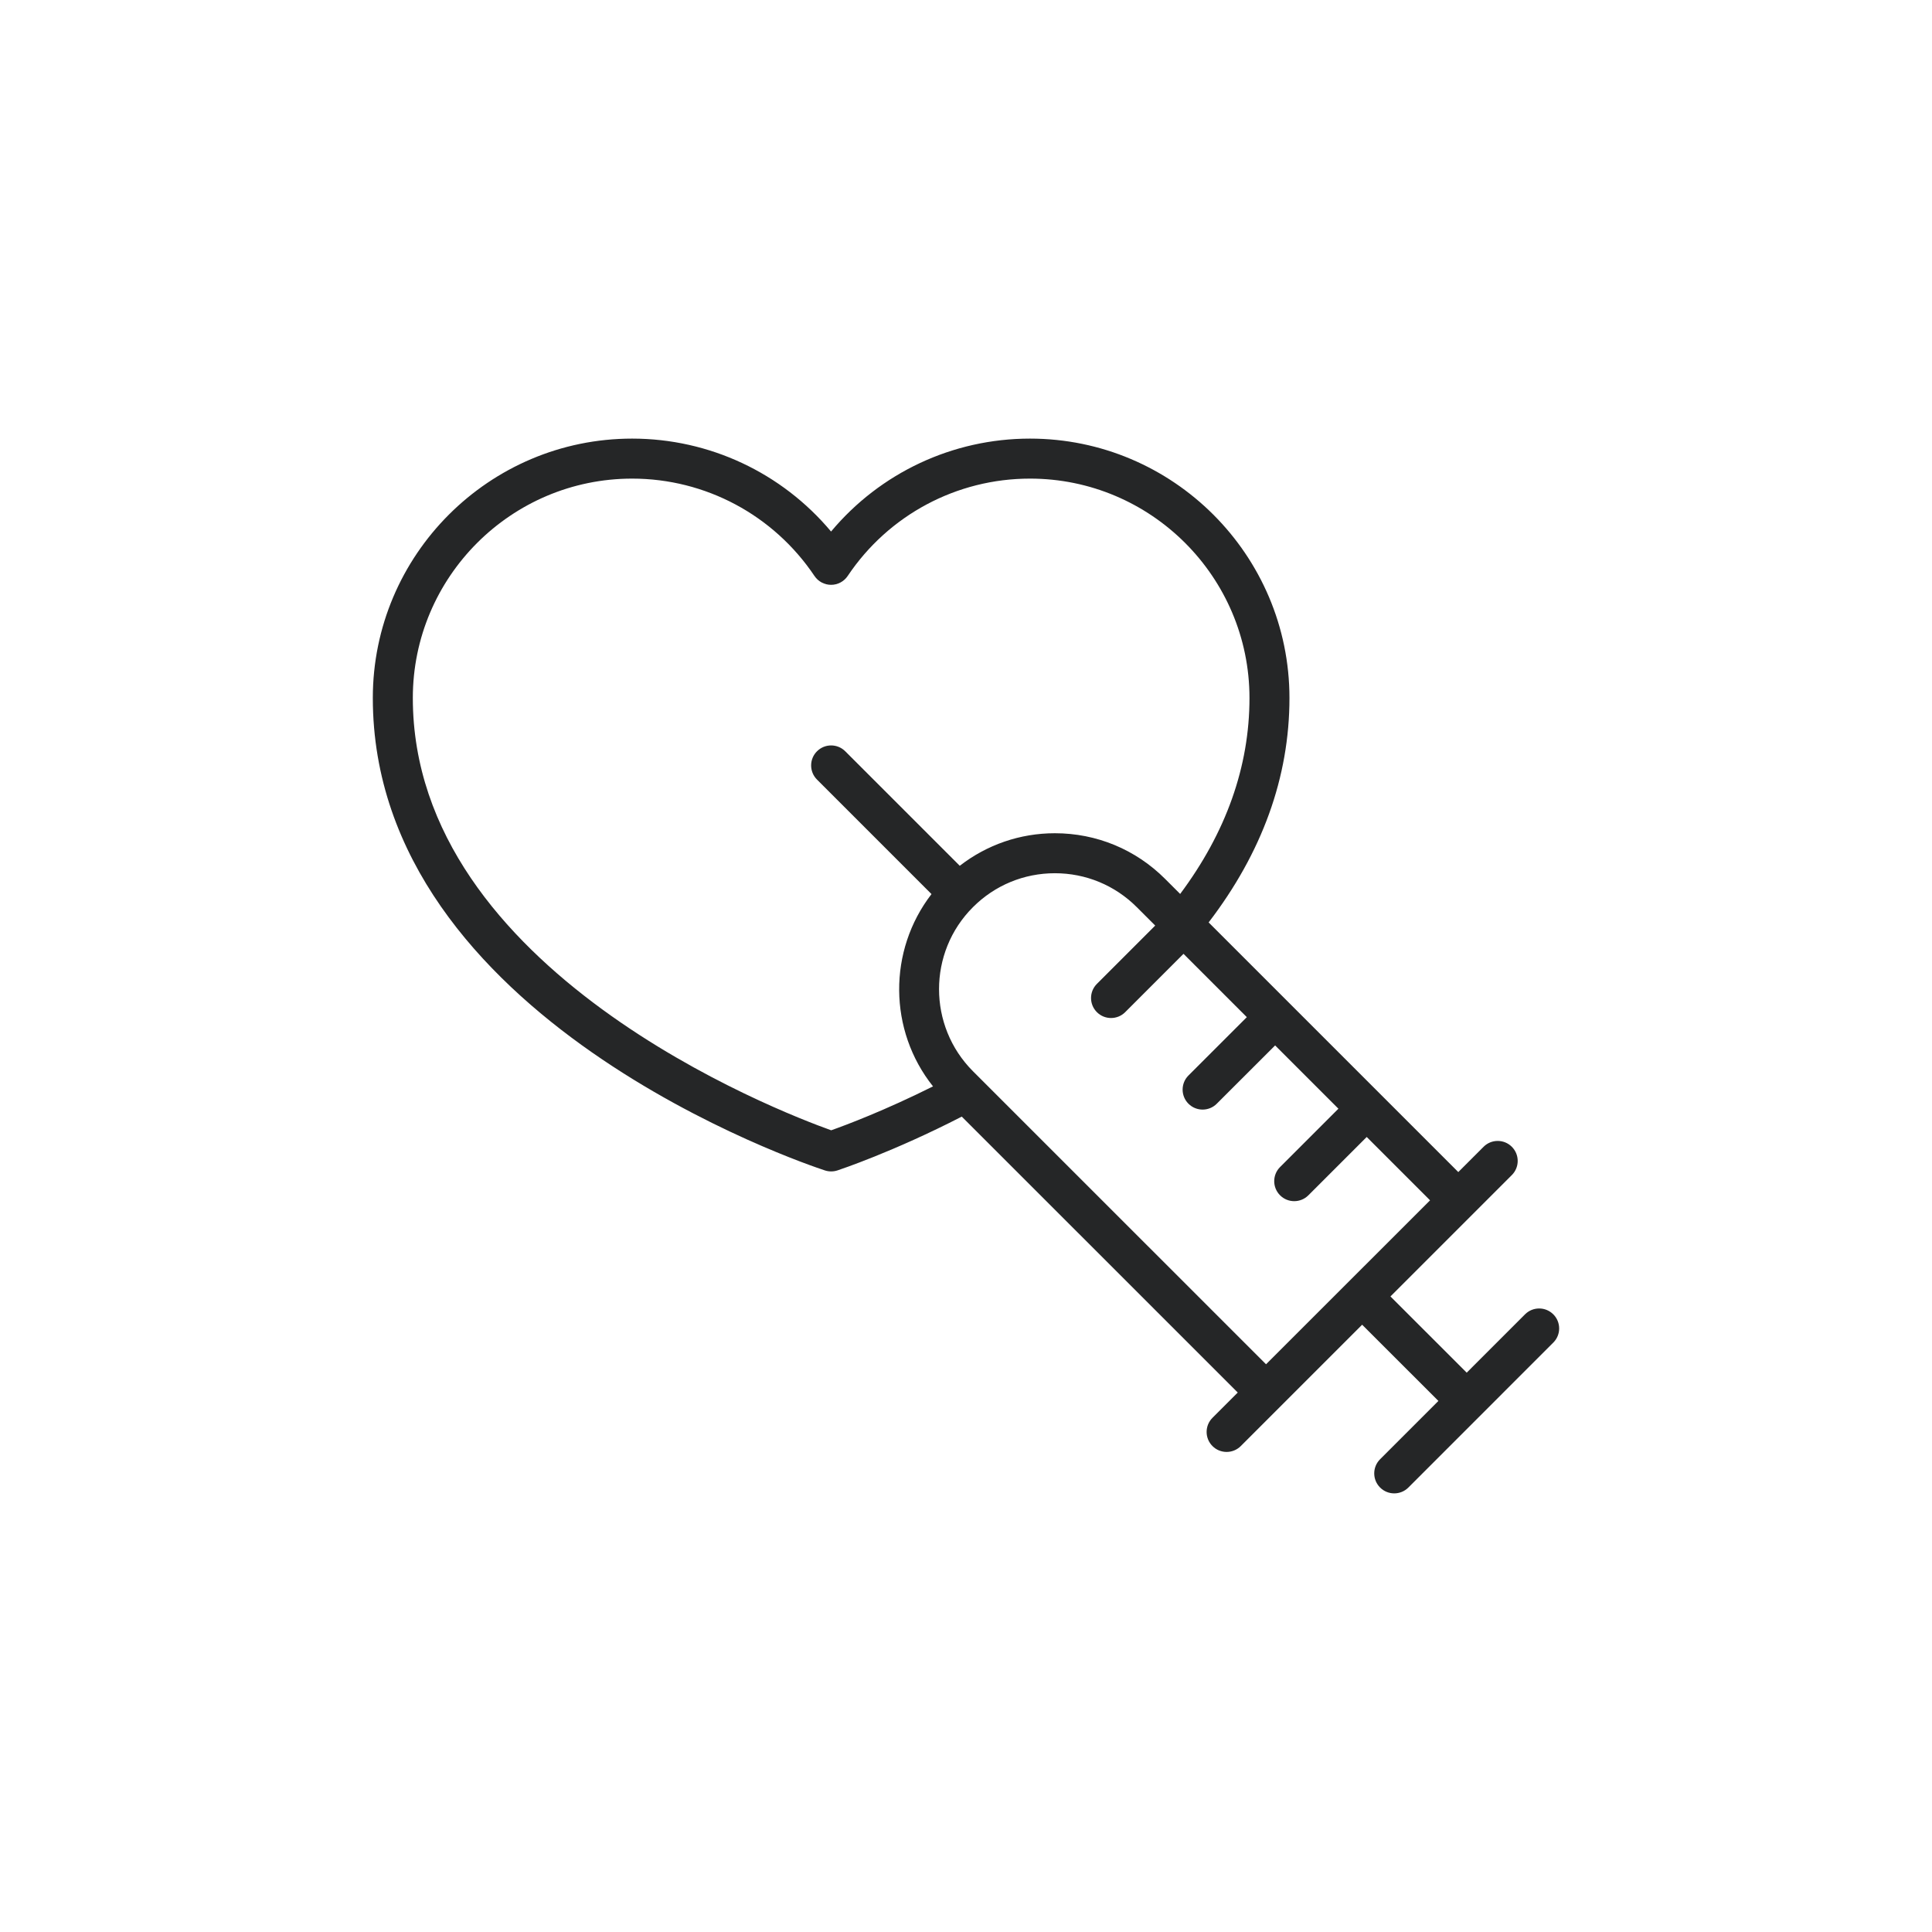 <svg xmlns="http://www.w3.org/2000/svg" xmlns:xlink="http://www.w3.org/1999/xlink" width="100" height="100" viewBox="0 0 100 100"><g><g transform="translate(50 50) scale(0.69 0.69) rotate(0) translate(-50 -50)" style="fill:#252627"><svg fill="#252627" xmlns="http://www.w3.org/2000/svg" xmlns:xlink="http://www.w3.org/1999/xlink" version="1.1" x="0px" y="0px" viewBox="0 0 100 100" enable-background="new 0 0 100 100" xml:space="preserve"><path d="M94.056,76.13c-0.586-0.586-1.536-0.586-2.121,0l-4.375,4.376l-5.72-5.718l9.106-9.105c0.586-0.585,0.586-1.535,0-2.121  c-0.585-0.586-1.535-0.586-2.121,0l-1.896,1.896L68.201,46.731c4.008-5.231,6.063-10.886,6.063-16.839  c-0.003-10.727-8.734-19.454-19.464-19.454c-5.807,0-11.246,2.572-14.922,6.971c-3.682-4.398-9.122-6.971-14.921-6.971  c-10.728,0-19.454,8.727-19.454,19.454c0,24.094,32.531,34.992,33.917,35.444c0.15,0.05,0.308,0.073,0.465,0.073  c0.159,0,0.319-0.024,0.472-0.075c0.178-0.059,4.184-1.391,9.326-4.036l20.703,20.699l-1.896,1.895  c-0.586,0.586-0.586,1.535,0,2.121c0.292,0.293,0.677,0.439,1.061,0.439s0.768-0.146,1.061-0.439l9.105-9.104l5.72,5.717  l-4.374,4.375c-0.586,0.586-0.586,1.535,0,2.121c0.293,0.293,0.677,0.439,1.061,0.439s0.769-0.146,1.061-0.439l10.871-10.872  C94.642,77.665,94.642,76.715,94.056,76.13z M39.888,62.324C35.957,60.92,8.504,50.366,8.504,29.893  c0-9.073,7.381-16.454,16.454-16.454c5.493,0,10.606,2.73,13.676,7.304c0.278,0.415,0.745,0.664,1.245,0.664  c0.001,0,0.001,0,0.002,0c0.5,0,0.967-0.25,1.245-0.666c3.062-4.572,8.174-7.302,13.675-7.302c9.076,0,16.461,7.381,16.464,16.454  c0,5.158-1.762,10.094-5.2,14.702l-1.127-1.126c-2.208-2.211-5.145-3.428-8.271-3.428c-2.618,0-5.099,0.865-7.135,2.442  l-8.589-8.589c-0.586-0.586-1.535-0.586-2.121,0c-0.586,0.585-0.586,1.535,0,2.121l8.59,8.591  c-3.27,4.239-3.236,10.222,0.114,14.425C43.895,60.844,40.987,61.935,39.888,62.324z M72.507,79.876L50.52,57.892  c-3.389-3.396-3.39-8.914-0.001-12.303c1.642-1.644,3.825-2.548,6.148-2.548s4.507,0.905,6.149,2.549l1.377,1.377l-4.374,4.375  c-0.586,0.586-0.586,1.535,0,2.121c0.293,0.293,0.677,0.439,1.061,0.439s0.769-0.146,1.061-0.439l4.375-4.376l4.75,4.75  l-4.376,4.374c-0.587,0.585-0.587,1.535-0.002,2.121c0.293,0.293,0.678,0.439,1.062,0.439s0.768-0.146,1.06-0.439l4.379-4.374  l4.747,4.747l-4.376,4.376c-0.586,0.585-0.586,1.536,0,2.121c0.293,0.293,0.677,0.439,1.061,0.439s0.768-0.146,1.061-0.439  l4.377-4.376l4.752,4.752L72.507,79.876z"></path></svg></g></g></svg>